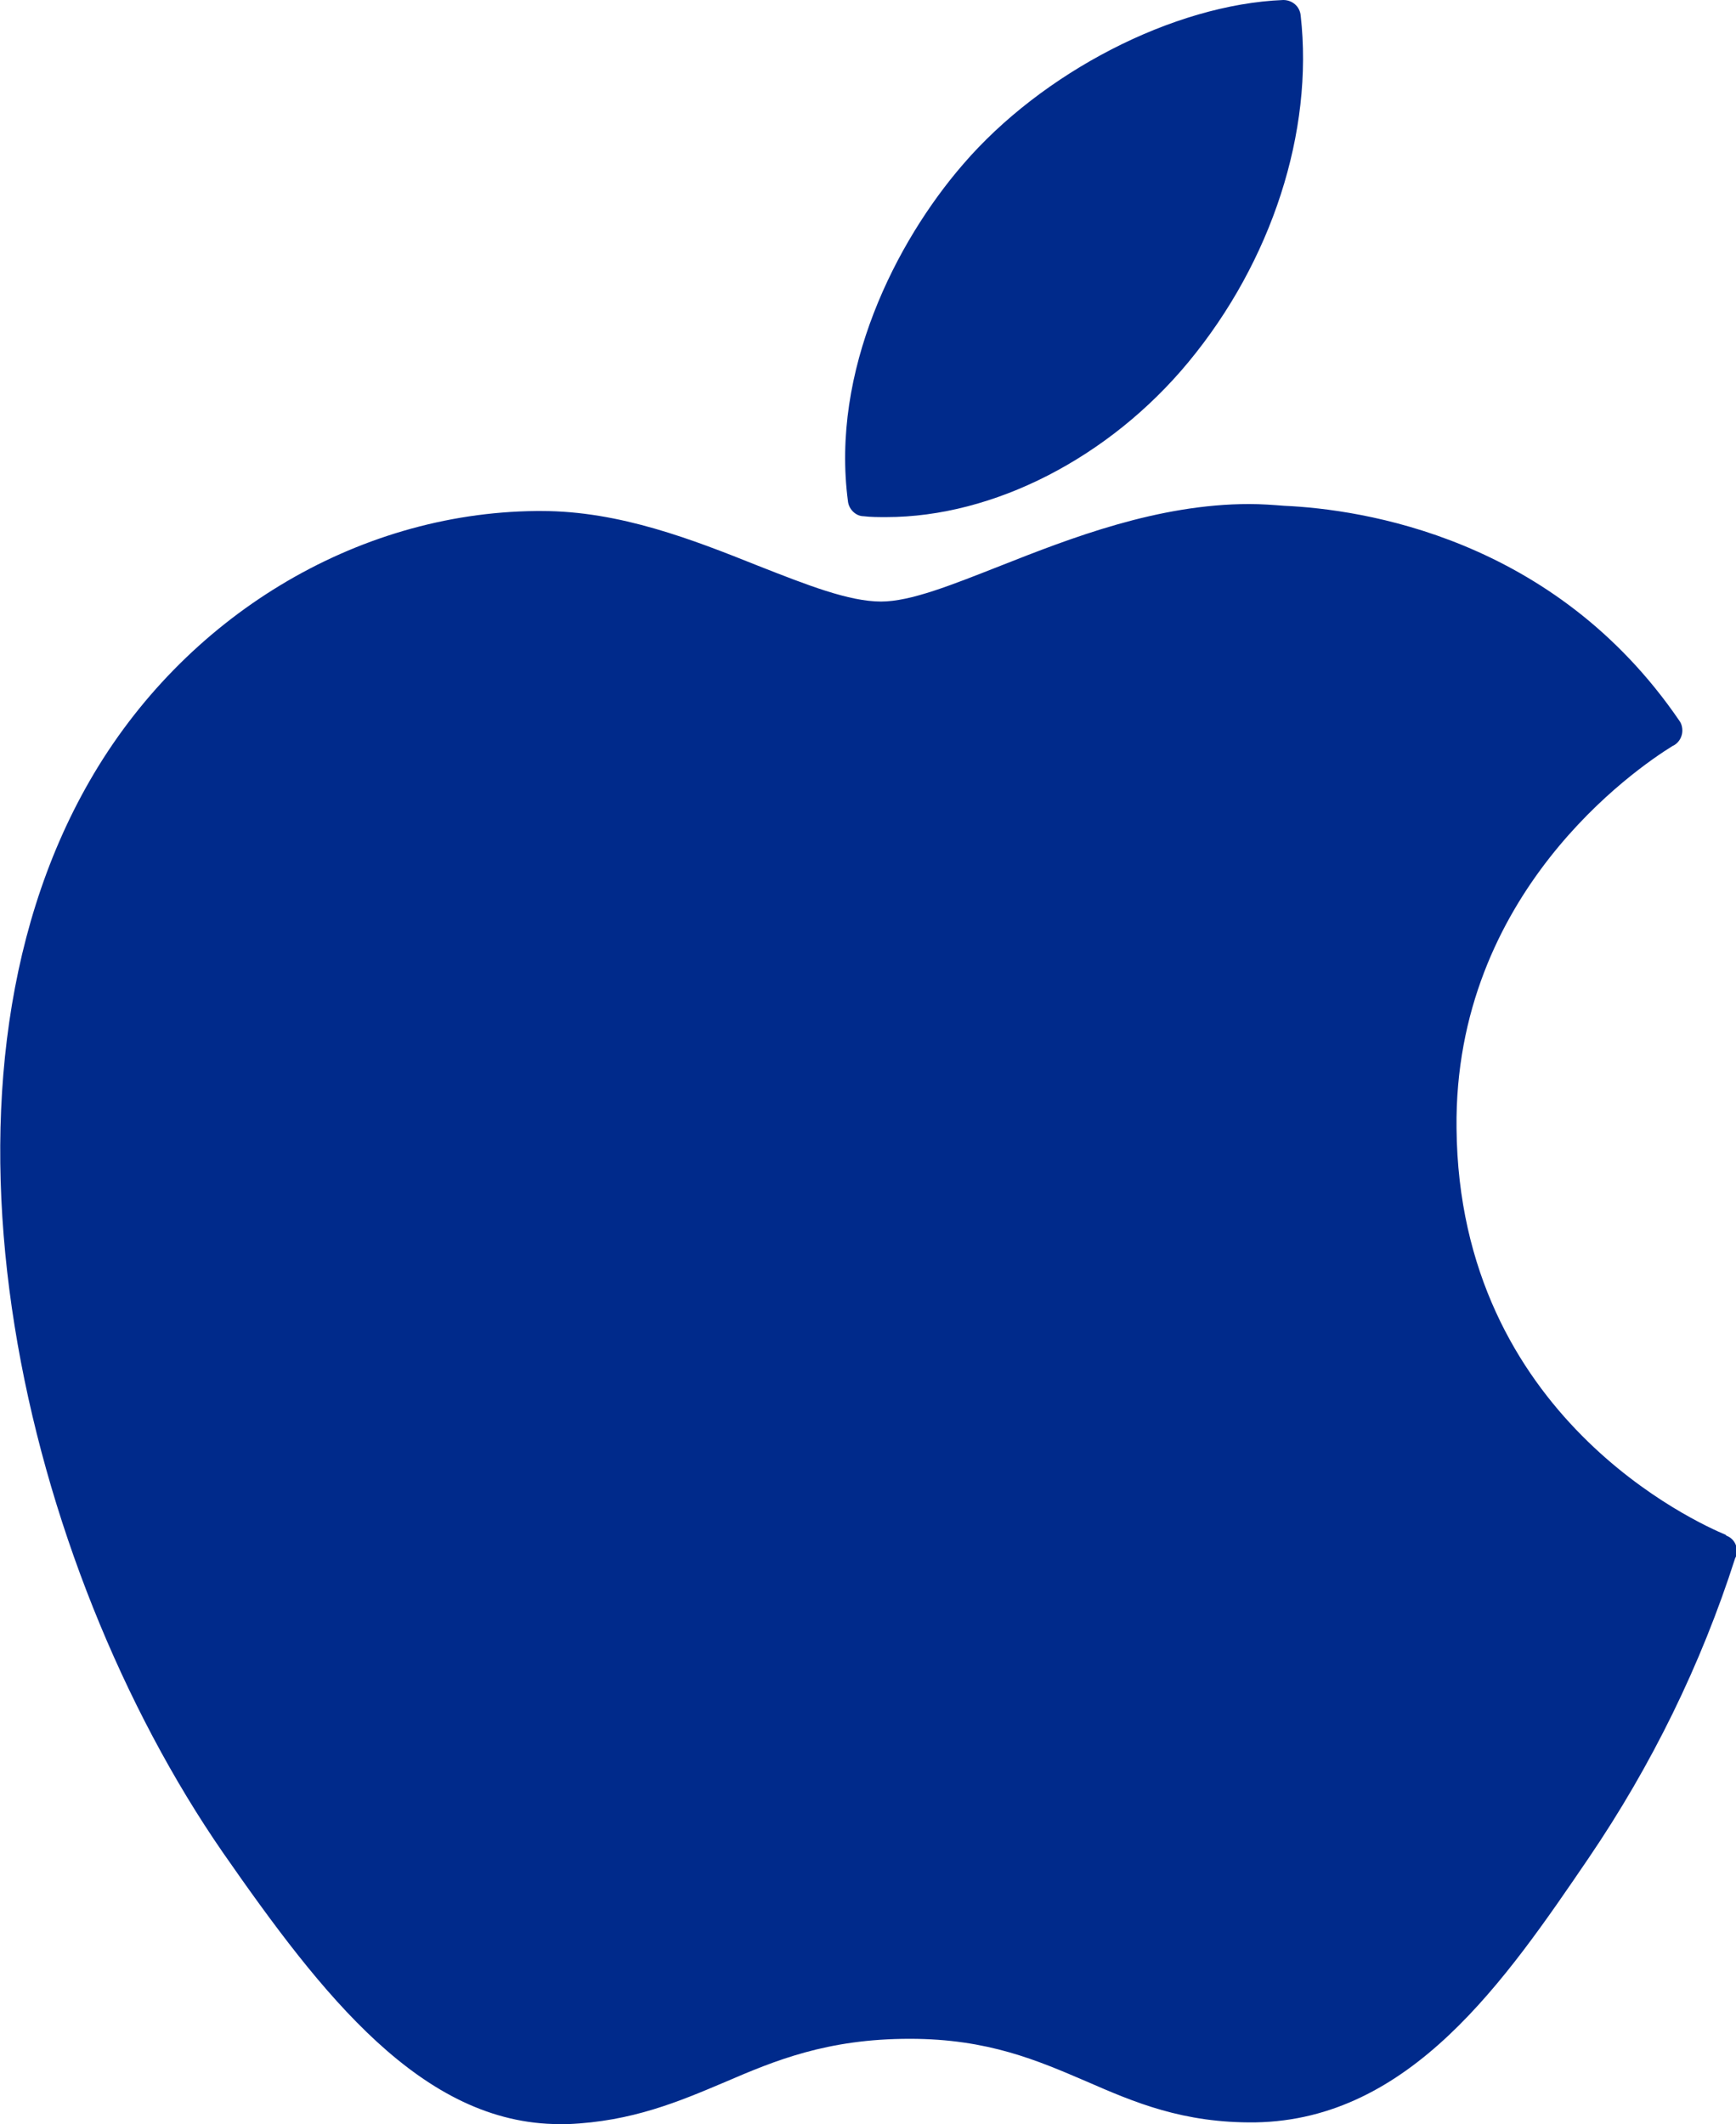 <?xml version="1.0" encoding="utf-8"?>
<!-- Generator: Adobe Illustrator 22.0.0, SVG Export Plug-In . SVG Version: 6.00 Build 0)  -->
<svg version="1.1" id="Layer_1" xmlns="http://www.w3.org/2000/svg" xmlns:xlink="http://www.w3.org/1999/xlink" x="0px" y="0px"
	 viewBox="0 0 199.4 244" style="enable-background:new 0 0 199.4 244;" xml:space="preserve">
<style type="text/css">
	.st0{fill:#002A8B;}
</style>
<title>y_apple</title>
<g id="Layer_2_1_">
	<g id="Layer_1-2">
		<path class="st0" d="M10.3,89.7c-20.6,35.8-7.5,90.1,15.3,123.1C37,229.2,48.5,244,64.3,244c0.3,0,0.6,0,0.9,0
			c7.4-0.3,12.8-2.6,18-4.8c5.8-2.5,11.8-5,21.3-5c9,0,14.7,2.5,20.3,4.9c5.5,2.4,11.1,4.8,19.4,4.7c17.8-0.3,28.7-16.3,38.3-30.4
			c7.2-10.6,12.9-22.2,16.8-34.4l0.1-0.2c0.3-1-0.1-2-1.1-2.4l-0.1-0.1c-3.1-1.3-30.6-13.5-30.9-46.7c-0.3-27,20.6-41.3,24.8-43.9
			l0.2-0.1c0.5-0.3,0.8-0.8,0.9-1.3c0.1-0.5,0-1.1-0.3-1.5c-14.4-21.1-36.5-24.3-45.4-24.7c-1.3-0.1-2.6-0.2-4-0.2
			C133,57.9,123,61.8,114.9,65c-5.6,2.2-10.3,4.1-13.7,4.1c-3.7,0-8.5-1.9-14.1-4.1c-7.5-3-15.9-6.3-24.9-6.3h-0.6
			C40.8,58.9,21.1,70.9,10.3,89.7L10.3,89.7z"/>
		<path class="st0" d="M147.4,0c-12.6,0.5-27.7,8.3-36.8,18.9c-7.7,8.9-15.2,23.7-13.2,38.7c0.1,0.9,0.9,1.7,1.8,1.7
			c0.8,0.1,1.7,0.1,2.6,0.1c12.3,0,25.6-6.8,34.7-17.8c9.6-11.6,14.4-26.5,12.9-39.8C149.3,0.7,148.4,0,147.4,0z"/>
	</g>
</g>
</svg>
